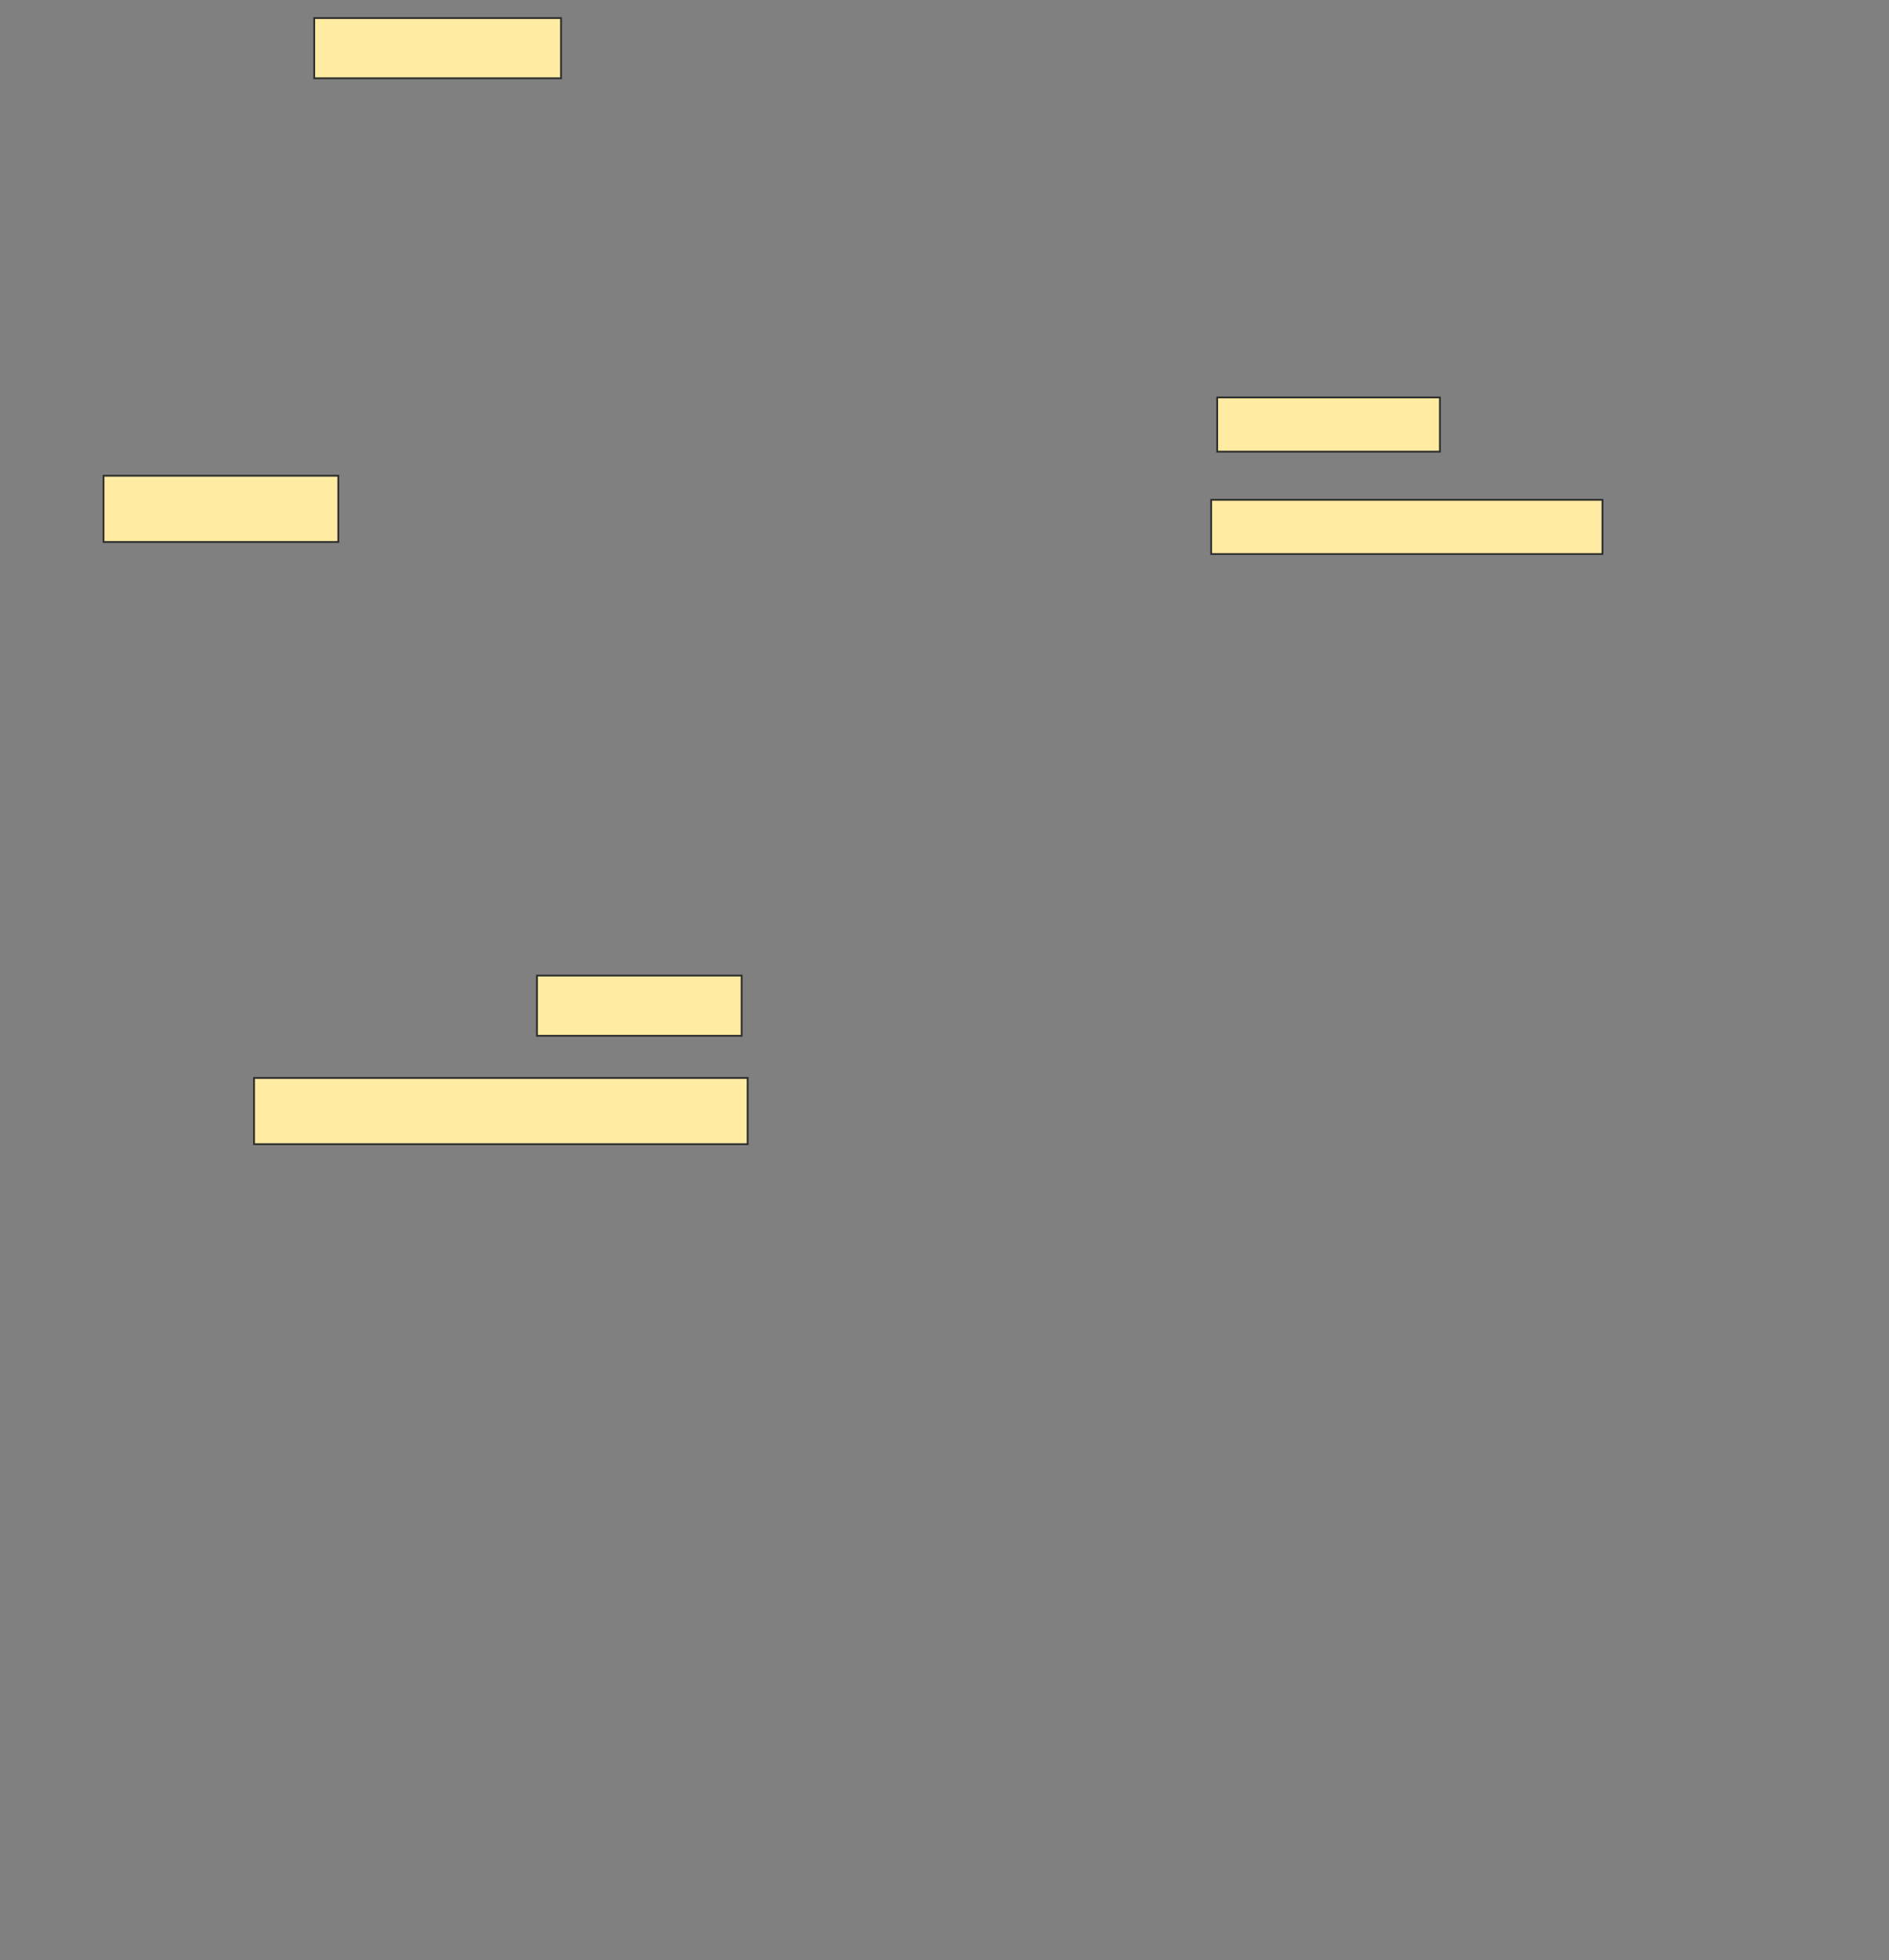 <svg xmlns="http://www.w3.org/2000/svg" width="1046" height="1085">
 <rect width="100%" height="100%" fill="#808080" stroke="none"/>
 <!-- Created with Image Occlusion Enhanced -->
 <g>
  <title>Labels</title>
 </g>
 <g>
  <title>Masks</title>
  <rect id="5c2b042dbe5841cda12b077f8a066625-ao-1" height="33.333" width="136.667" y="10" x="174" stroke="#2D2D2D" fill="#FFEBA2"/>
  <rect id="5c2b042dbe5841cda12b077f8a066625-ao-2" height="36.667" width="130" y="263.333" x="57.333" stroke="#2D2D2D" fill="#FFEBA2"/>
  <rect id="5c2b042dbe5841cda12b077f8a066625-ao-3" height="30" width="123.333" y="220" x="674" stroke="#2D2D2D" fill="#FFEBA2"/>
  <rect id="5c2b042dbe5841cda12b077f8a066625-ao-4" height="30" width="216.667" y="276.667" x="670.667" stroke="#2D2D2D" fill="#FFEBA2"/>
  <rect id="5c2b042dbe5841cda12b077f8a066625-ao-5" height="36.667" width="273.333" y="596.667" x="140.667" stroke="#2D2D2D" fill="#FFEBA2"/>
  <rect id="5c2b042dbe5841cda12b077f8a066625-ao-6" height="33.333" width="113.333" y="540" x="297.333" stroke="#2D2D2D" fill="#FFEBA2"/>
 </g>
</svg>